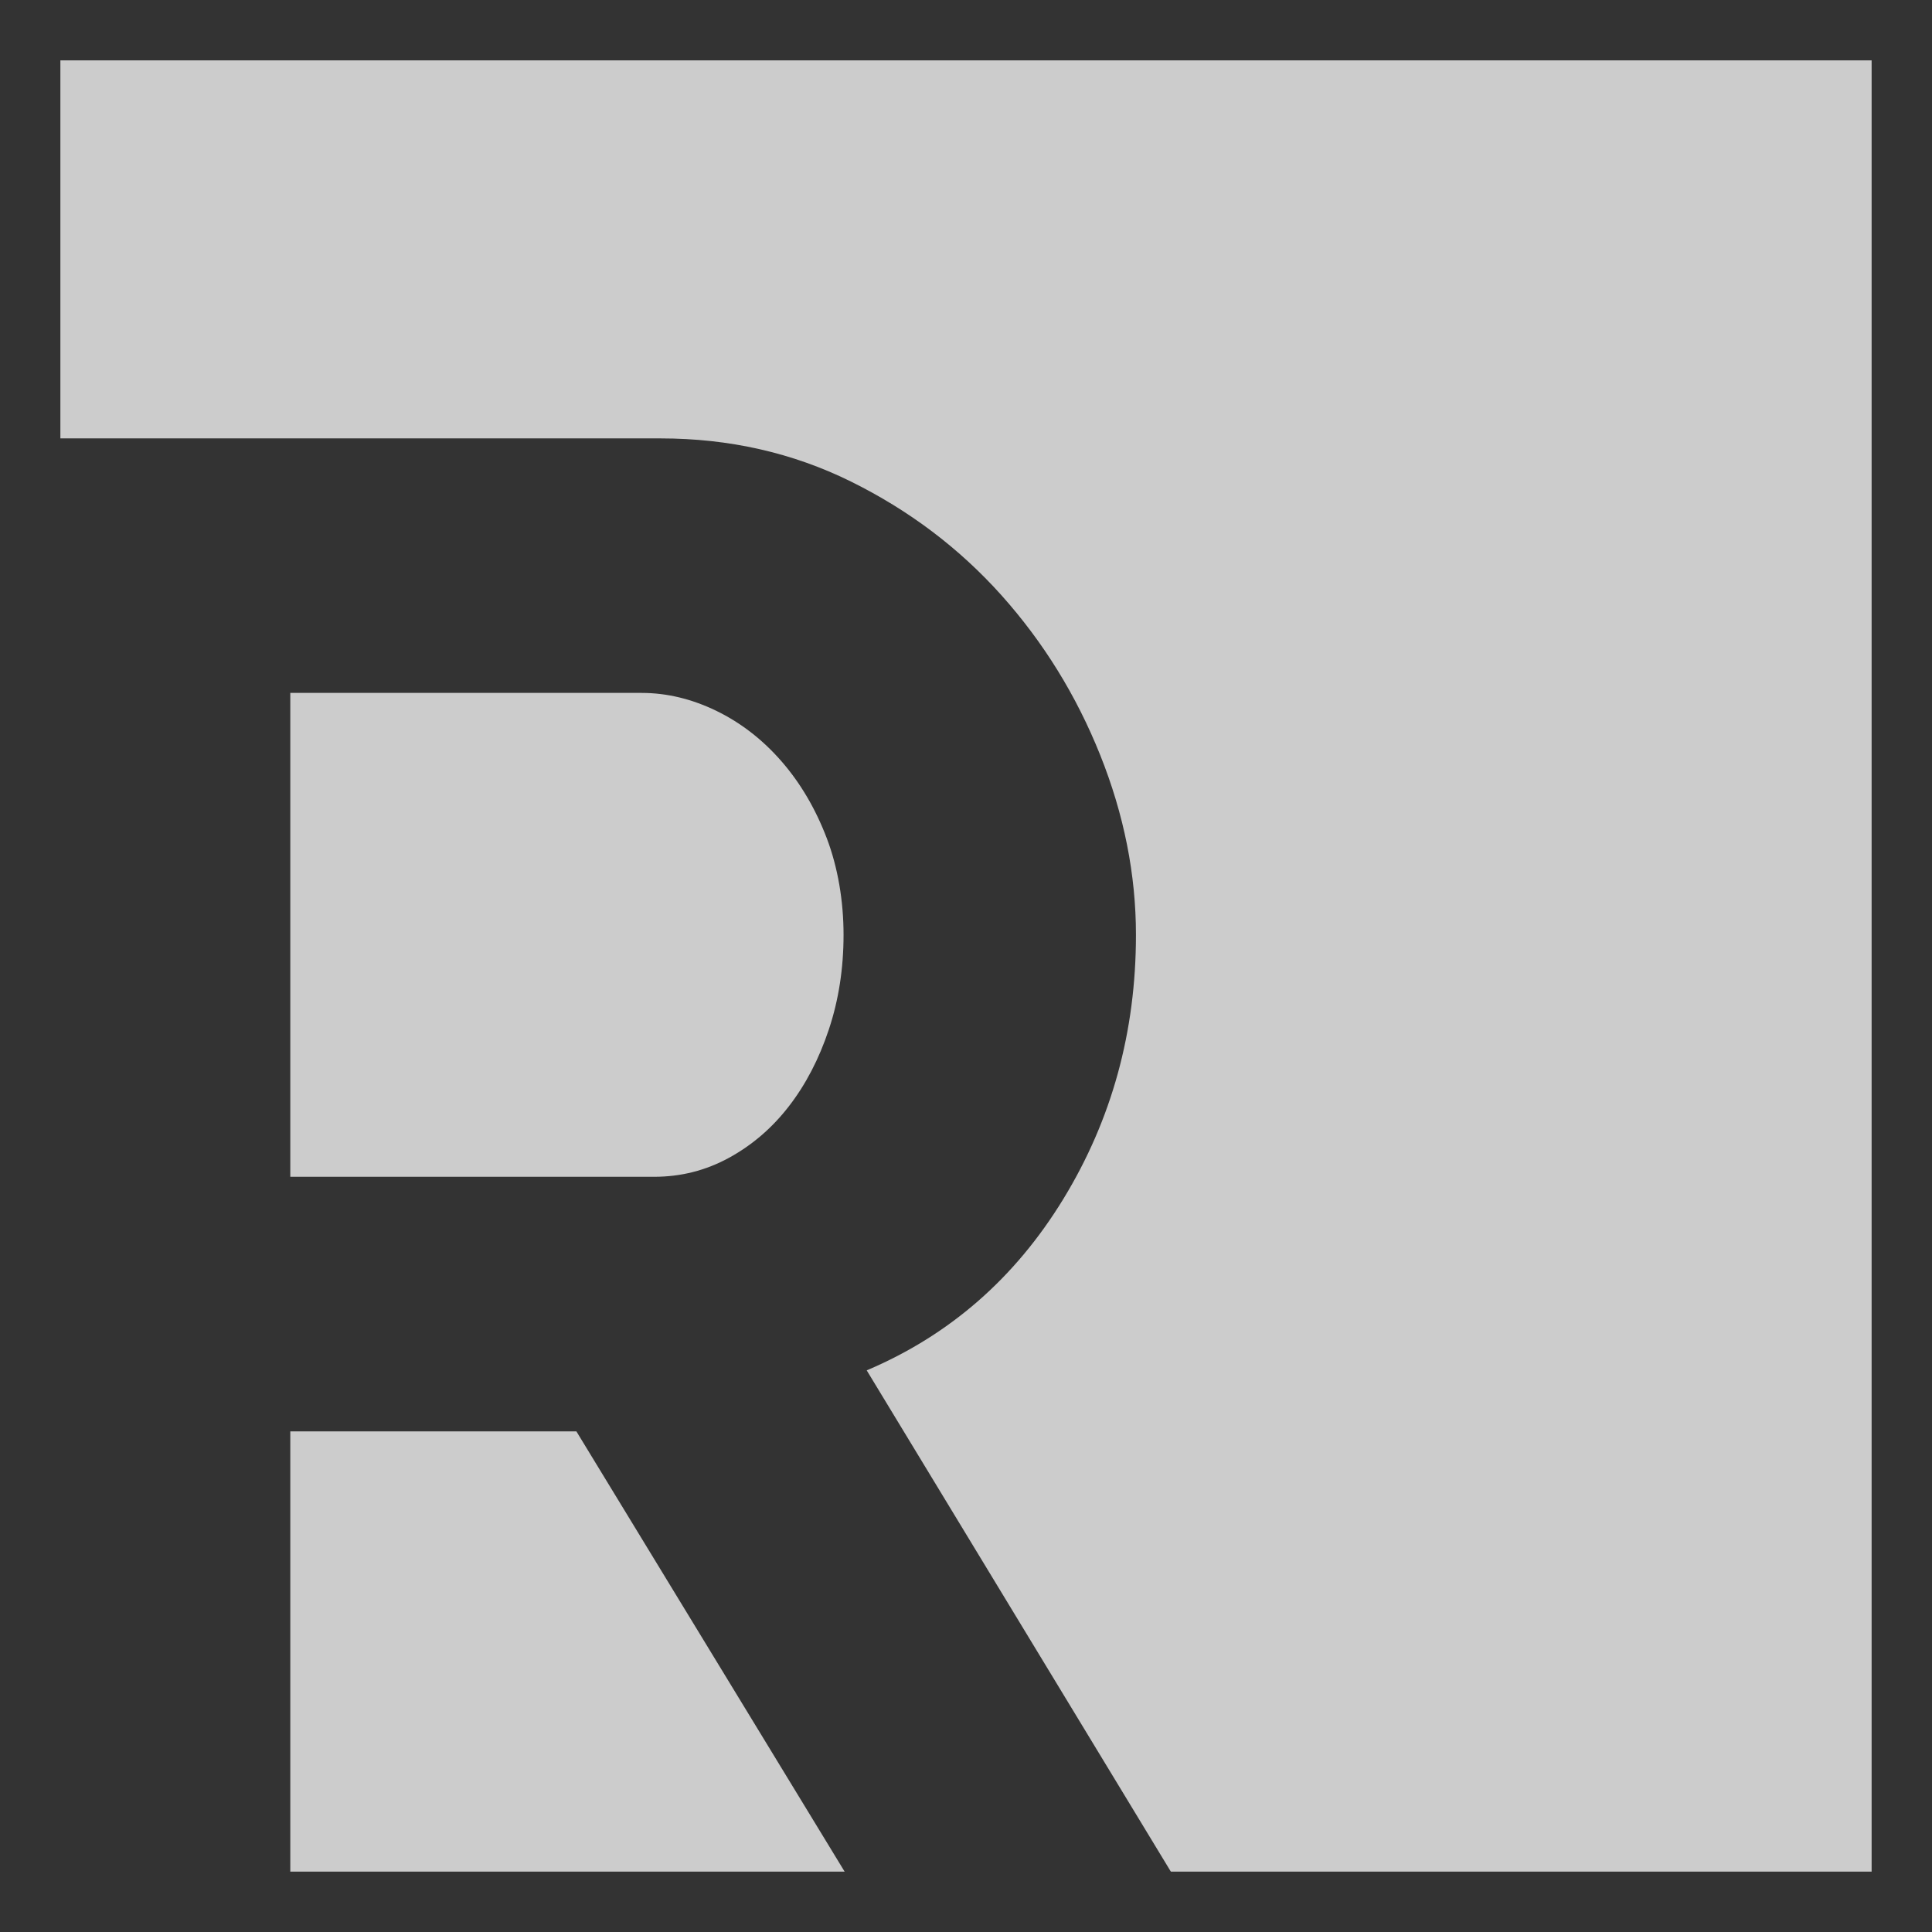 <?xml version="1.0" encoding="UTF-8"?>
<svg id="_レイヤー_1" data-name="レイヤー 1" xmlns="http://www.w3.org/2000/svg" viewBox="0 0 512 512">
  <defs>
    <style>
      .cls-1 {
        fill: #333;
      }

      .cls-2 {
        fill: #ccc;
      }
    </style>
  </defs>
  <g>
    <rect class="cls-2" x="8" y="8" width="496" height="496"/>
    <path class="cls-1" d="m496,16v480H16V16h480m16-16H0v512h512V0h0Z"/>
  </g>
  <path class="cls-1" d="m0,512V116.18h175.05c18.21,0,35.03,3.82,50.45,11.43,15.42,7.62,28.71,17.66,39.86,30.1,11.15,12.46,19.88,26.58,26.2,42.37,6.32,15.8,9.48,31.69,9.48,47.67,0,25.65-6.41,48.97-19.23,69.97-12.82,21-30.2,36.15-52.12,45.44l90.31,148.85h-86.41l-80.84-132.68h-75.82v132.68H0Zm76.93-200.14h96.45c7.06,0,13.66-1.67,19.79-5.02s11.43-7.89,15.89-13.66c4.46-5.76,7.99-12.54,10.59-20.35,2.6-7.8,3.9-16.17,3.9-25.09s-1.49-17.84-4.46-25.64c-2.98-7.8-6.97-14.58-11.99-20.35-5.02-5.76-10.78-10.22-17.28-13.38-6.51-3.15-13.1-4.74-19.79-4.74h-93.1v128.22Z"/>
</svg>